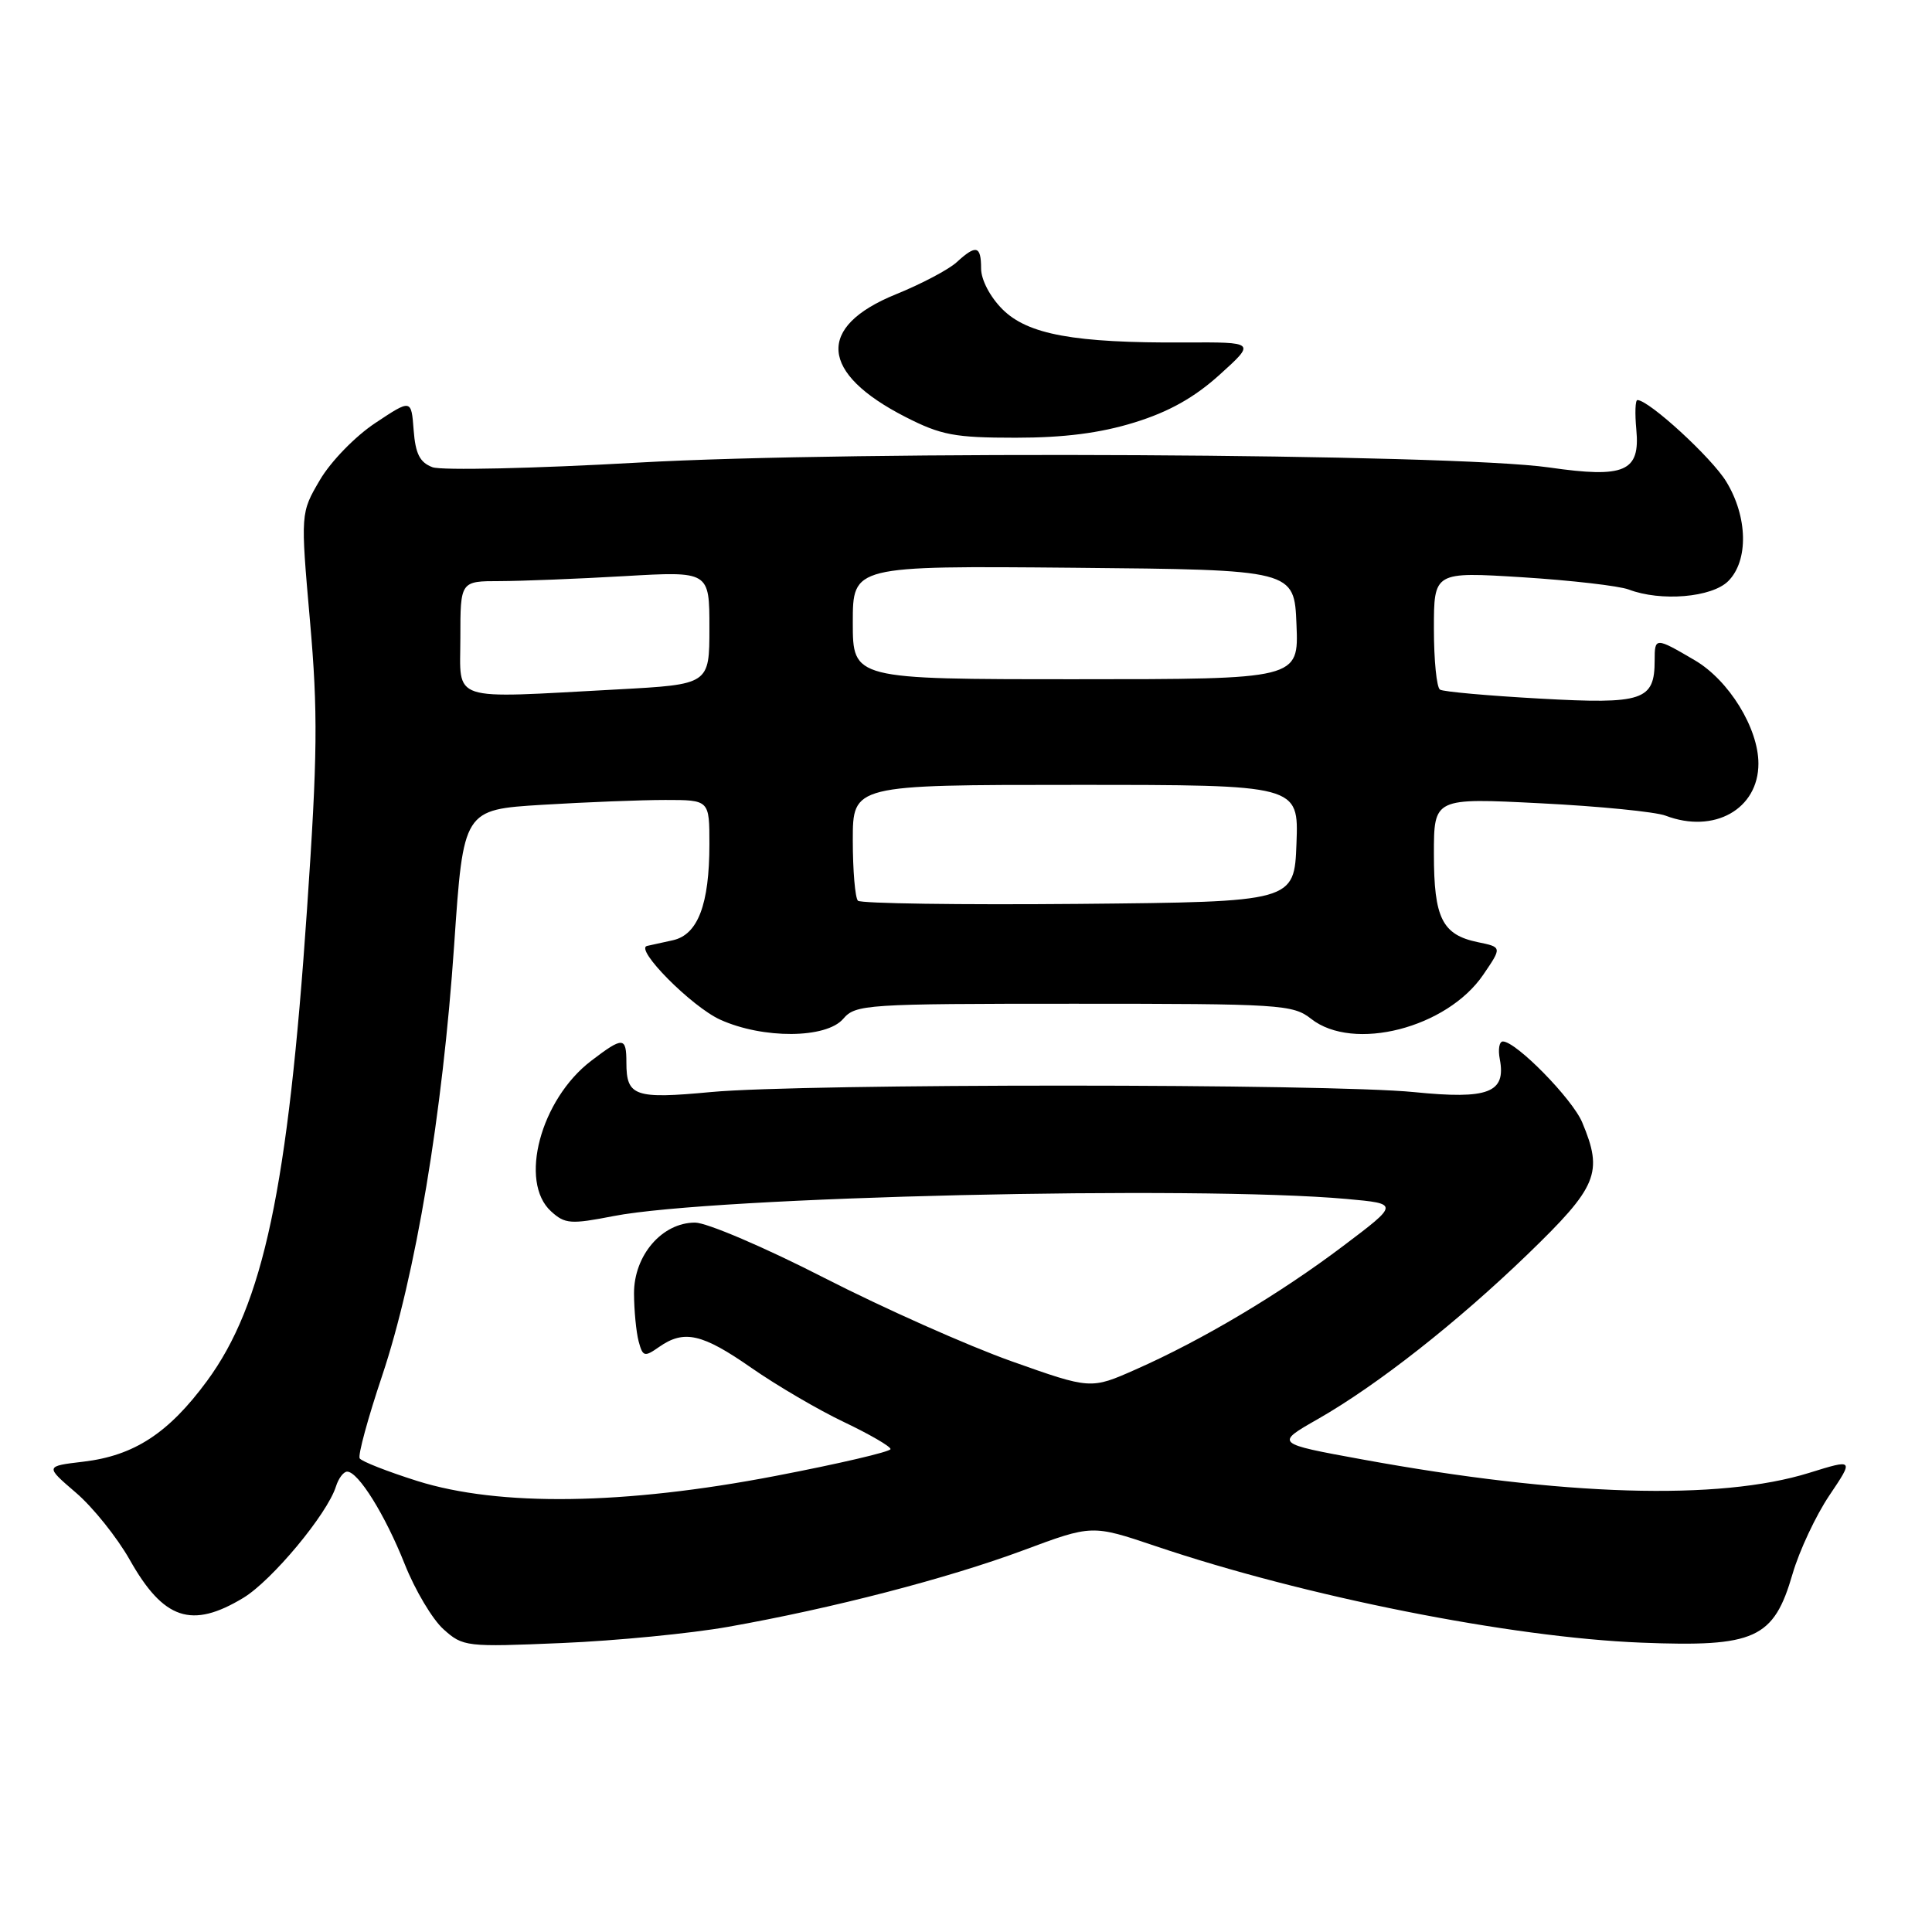 <?xml version="1.0" encoding="UTF-8" standalone="no"?>
<!DOCTYPE svg PUBLIC "-//W3C//DTD SVG 1.1//EN" "http://www.w3.org/Graphics/SVG/1.1/DTD/svg11.dtd" >
<svg xmlns="http://www.w3.org/2000/svg" xmlns:xlink="http://www.w3.org/1999/xlink" version="1.1" viewBox="0 0 256 256">
 <g >
 <path fill="currentColor"
d=" M 96.50 215.56 C 110.33 213.11 125.56 209.15 135.60 205.42 C 144.70 202.03 144.70 202.03 153.10 204.86 C 172.89 211.55 200.20 216.98 217.50 217.66 C 232.59 218.26 235.03 217.15 237.53 208.53 C 238.42 205.48 240.61 200.81 242.40 198.15 C 245.65 193.32 245.65 193.32 239.73 195.16 C 227.80 198.87 207.12 198.25 180.50 193.38 C 168.94 191.27 168.94 191.27 174.63 188.03 C 182.50 183.53 193.02 175.27 202.41 166.21 C 211.70 157.23 212.46 155.42 209.65 148.72 C 208.35 145.61 200.89 138.00 199.14 138.00 C 198.66 138.00 198.48 139.05 198.73 140.34 C 199.58 144.80 197.23 145.70 187.38 144.71 C 176.03 143.57 106.44 143.56 94.23 144.70 C 84.09 145.65 83.00 145.27 83.00 140.80 C 83.00 137.36 82.56 137.34 78.34 140.56 C 71.62 145.68 68.71 156.62 73.03 160.52 C 74.86 162.19 75.63 162.24 81.28 161.14 C 94.45 158.56 158.43 157.07 178.45 158.87 C 185.40 159.50 185.40 159.50 177.95 165.12 C 169.54 171.47 159.29 177.57 150.49 181.46 C 144.53 184.10 144.53 184.10 134.02 180.37 C 128.23 178.31 117.07 173.34 109.21 169.32 C 101.35 165.29 93.65 162.00 92.10 162.00 C 87.73 162.00 84.00 166.33 84.01 171.39 C 84.02 173.65 84.30 176.50 84.62 177.73 C 85.17 179.78 85.39 179.84 87.33 178.48 C 90.64 176.16 93.04 176.70 99.58 181.26 C 102.93 183.59 108.44 186.82 111.83 188.43 C 115.23 190.05 118.00 191.66 118.00 192.01 C 118.00 192.36 111.14 193.96 102.75 195.57 C 82.72 199.42 66.16 199.65 55.30 196.24 C 51.34 194.99 47.90 193.64 47.66 193.24 C 47.41 192.83 48.75 187.91 50.63 182.31 C 55.06 169.08 58.65 147.62 60.18 125.19 C 61.40 107.28 61.40 107.28 71.86 106.64 C 77.61 106.29 84.94 106.00 88.16 106.00 C 94.00 106.00 94.00 106.00 94.00 111.85 C 94.00 119.85 92.47 123.86 89.15 124.59 C 87.69 124.91 86.16 125.25 85.74 125.34 C 84.03 125.72 91.64 133.39 95.43 135.11 C 101.10 137.68 109.48 137.63 111.73 135.00 C 113.37 133.09 114.68 133.00 142.31 133.00 C 169.67 133.00 171.32 133.10 173.73 135.00 C 179.32 139.40 191.74 136.22 196.55 129.14 C 199.03 125.50 199.03 125.50 195.81 124.84 C 191.10 123.86 190.00 121.66 190.00 113.17 C 190.00 105.72 190.00 105.72 204.14 106.44 C 211.91 106.83 219.37 107.57 220.70 108.08 C 227.12 110.52 233.00 107.22 233.00 101.18 C 233.00 96.49 229.09 90.14 224.57 87.49 C 219.34 84.42 219.25 84.42 219.25 87.50 C 219.25 92.83 217.73 93.33 204.08 92.57 C 197.22 92.19 191.25 91.66 190.81 91.38 C 190.36 91.11 190.00 87.48 190.00 83.32 C 190.00 75.76 190.00 75.76 201.73 76.49 C 208.19 76.90 214.51 77.63 215.80 78.11 C 220.07 79.74 226.83 79.17 229.00 77.00 C 231.71 74.29 231.59 68.49 228.74 63.82 C 226.81 60.65 218.52 53.04 216.97 53.01 C 216.68 53.00 216.62 54.76 216.82 56.91 C 217.35 62.50 215.31 63.39 205.26 61.94 C 192.36 60.09 113.23 59.67 84.50 61.30 C 70.75 62.08 58.51 62.35 57.31 61.91 C 55.63 61.28 55.05 60.14 54.81 56.99 C 54.50 52.88 54.50 52.88 49.73 56.05 C 47.07 57.81 43.82 61.16 42.39 63.60 C 39.82 67.98 39.82 67.98 41.07 82.24 C 42.14 94.37 42.08 100.08 40.68 120.50 C 38.16 157.48 34.90 172.84 27.42 183.00 C 22.33 189.91 17.78 192.88 11.05 193.68 C 5.97 194.28 5.97 194.28 10.05 197.78 C 12.30 199.70 15.50 203.70 17.18 206.66 C 21.67 214.63 25.39 215.87 32.25 211.72 C 36.03 209.43 43.35 200.64 44.51 196.98 C 44.85 195.89 45.52 195.00 46.00 195.00 C 47.47 195.00 51.03 200.72 53.63 207.26 C 54.99 210.69 57.30 214.57 58.76 215.88 C 61.35 218.21 61.76 218.25 74.46 217.71 C 81.63 217.41 91.55 216.44 96.50 215.56 Z  M 150.32 55.98 C 154.89 54.57 158.27 52.67 161.61 49.65 C 166.39 45.33 166.39 45.33 156.94 45.38 C 142.37 45.46 136.18 44.33 132.83 40.98 C 131.19 39.34 130.00 37.07 130.00 35.58 C 130.00 32.54 129.34 32.38 126.76 34.75 C 125.71 35.71 122.09 37.63 118.70 39.00 C 108.13 43.30 108.61 49.44 119.98 55.25 C 124.70 57.66 126.49 58.00 134.57 58.00 C 140.99 58.00 145.77 57.39 150.32 55.98 Z  M 113.68 119.35 C 113.31 118.97 113.00 115.37 113.00 111.33 C 113.00 104.00 113.00 104.00 142.54 104.00 C 172.08 104.00 172.08 104.00 171.79 111.75 C 171.50 119.50 171.50 119.50 142.93 119.77 C 127.22 119.91 114.06 119.72 113.68 119.35 Z  M 61.00 84.50 C 61.00 77.00 61.00 77.00 66.25 77.00 C 69.14 76.99 76.56 76.70 82.75 76.34 C 94.00 75.69 94.00 75.69 94.00 83.19 C 94.00 90.69 94.00 90.69 81.84 91.35 C 59.24 92.56 61.00 93.14 61.00 84.50 Z  M 113.00 82.48 C 113.00 74.97 113.00 74.97 142.25 75.23 C 171.50 75.50 171.50 75.50 171.79 82.75 C 172.09 90.00 172.09 90.00 142.54 90.00 C 113.00 90.00 113.00 90.00 113.00 82.48 Z "/>
</g>
</svg>